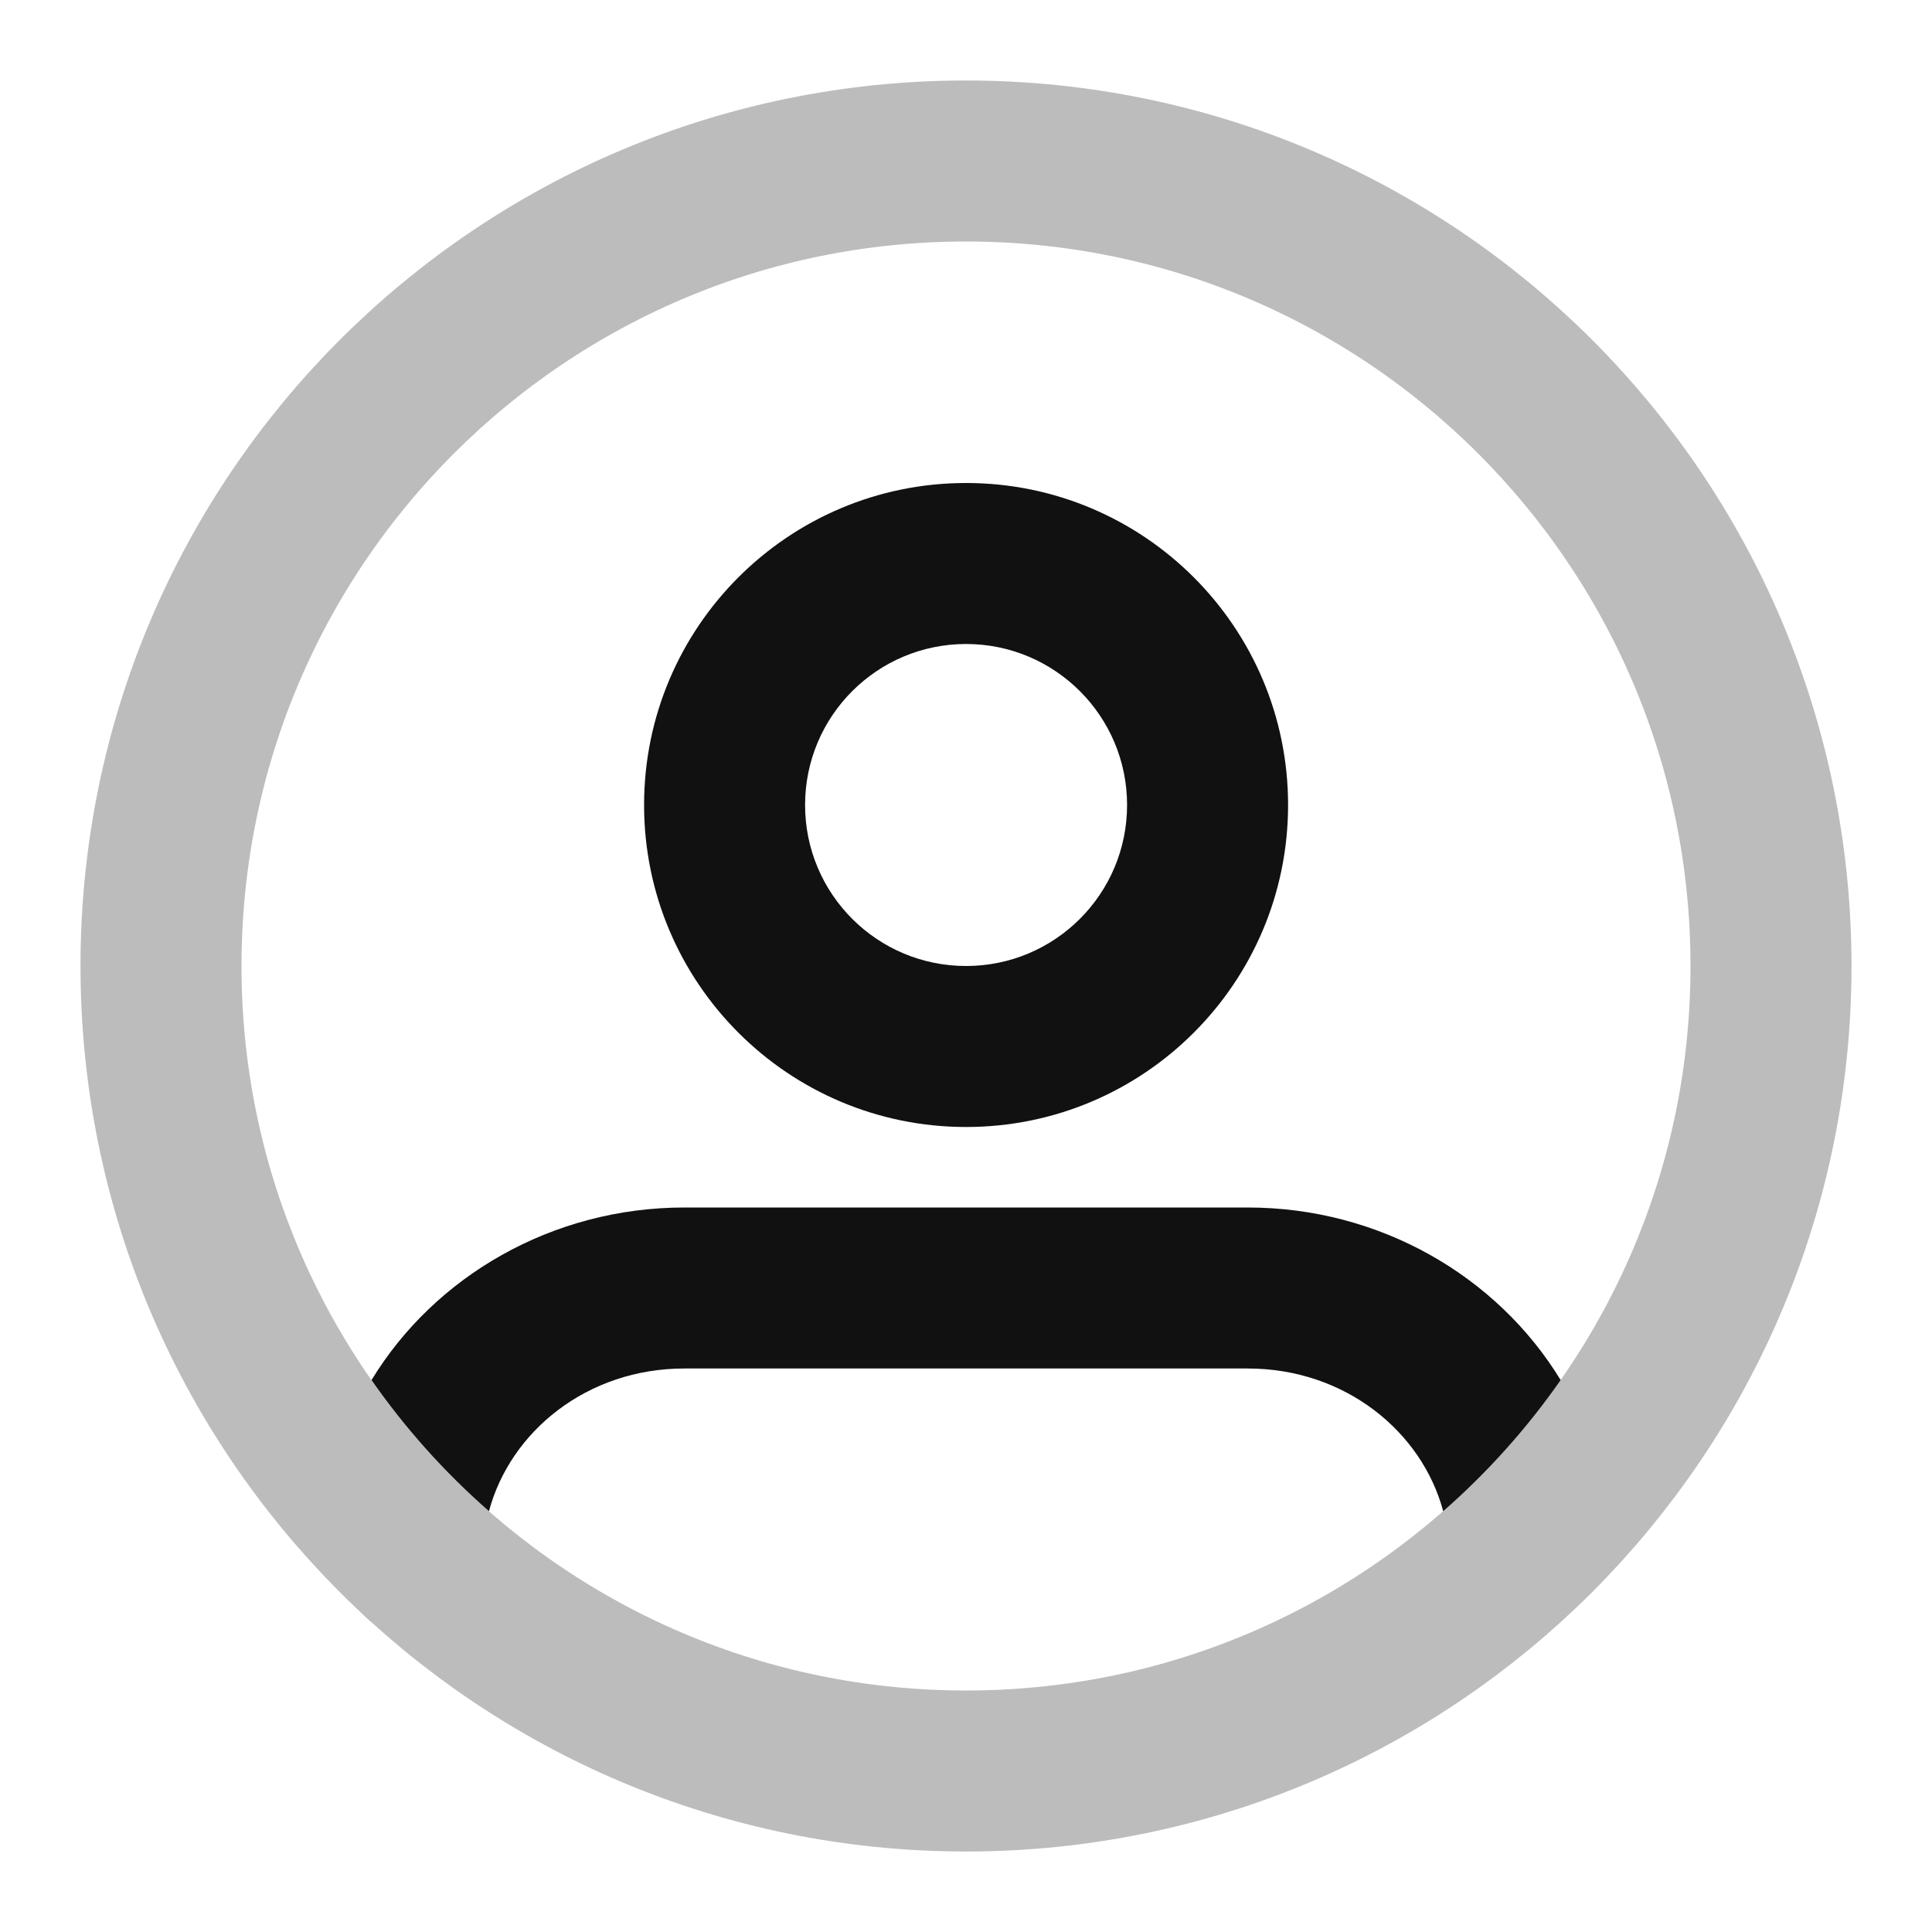 <svg width="24" height="24" viewBox="0 0 24 24" fill="none" xmlns="http://www.w3.org/2000/svg">
<path opacity="0.28" d="M12 2C6.477 2 2 6.477 2 12C2 17.523 6.477 22 12 22C17.523 22 22 17.523 22 12C22 6.477 17.523 2 12 2Z" stroke="#111111" stroke-width="2" stroke-linecap="round" stroke-linejoin="round"/>
<path d="M19.387 17.144C18.598 15.849 17.135 15 15.501 15H8.501C6.866 15 5.403 15.849 4.615 17.144C5.034 17.745 5.525 18.292 6.074 18.773C6.339 17.781 7.294 17 8.501 17H15.501C16.707 17 17.663 17.782 17.928 18.773C18.477 18.292 18.968 17.745 19.387 17.144Z" fill="#111111"/>
<path d="M4.646 20.18C4.529 20.075 4.415 19.967 4.303 19.857L4.307 19.861C4.418 19.97 4.531 20.076 4.646 20.18Z" fill="#111111"/>
<path fill-rule="evenodd" clip-rule="evenodd" d="M12.001 6C9.792 6 8.001 7.791 8.001 10C8.001 12.209 9.792 14 12.001 14C14.21 14 16.001 12.209 16.001 10C16.001 7.791 14.21 6 12.001 6ZM10.001 10C10.001 8.895 10.896 8 12.001 8C13.105 8 14.001 8.895 14.001 10C14.001 11.105 13.105 12 12.001 12C10.896 12 10.001 11.105 10.001 10Z" fill="#111111"/>
</svg>
